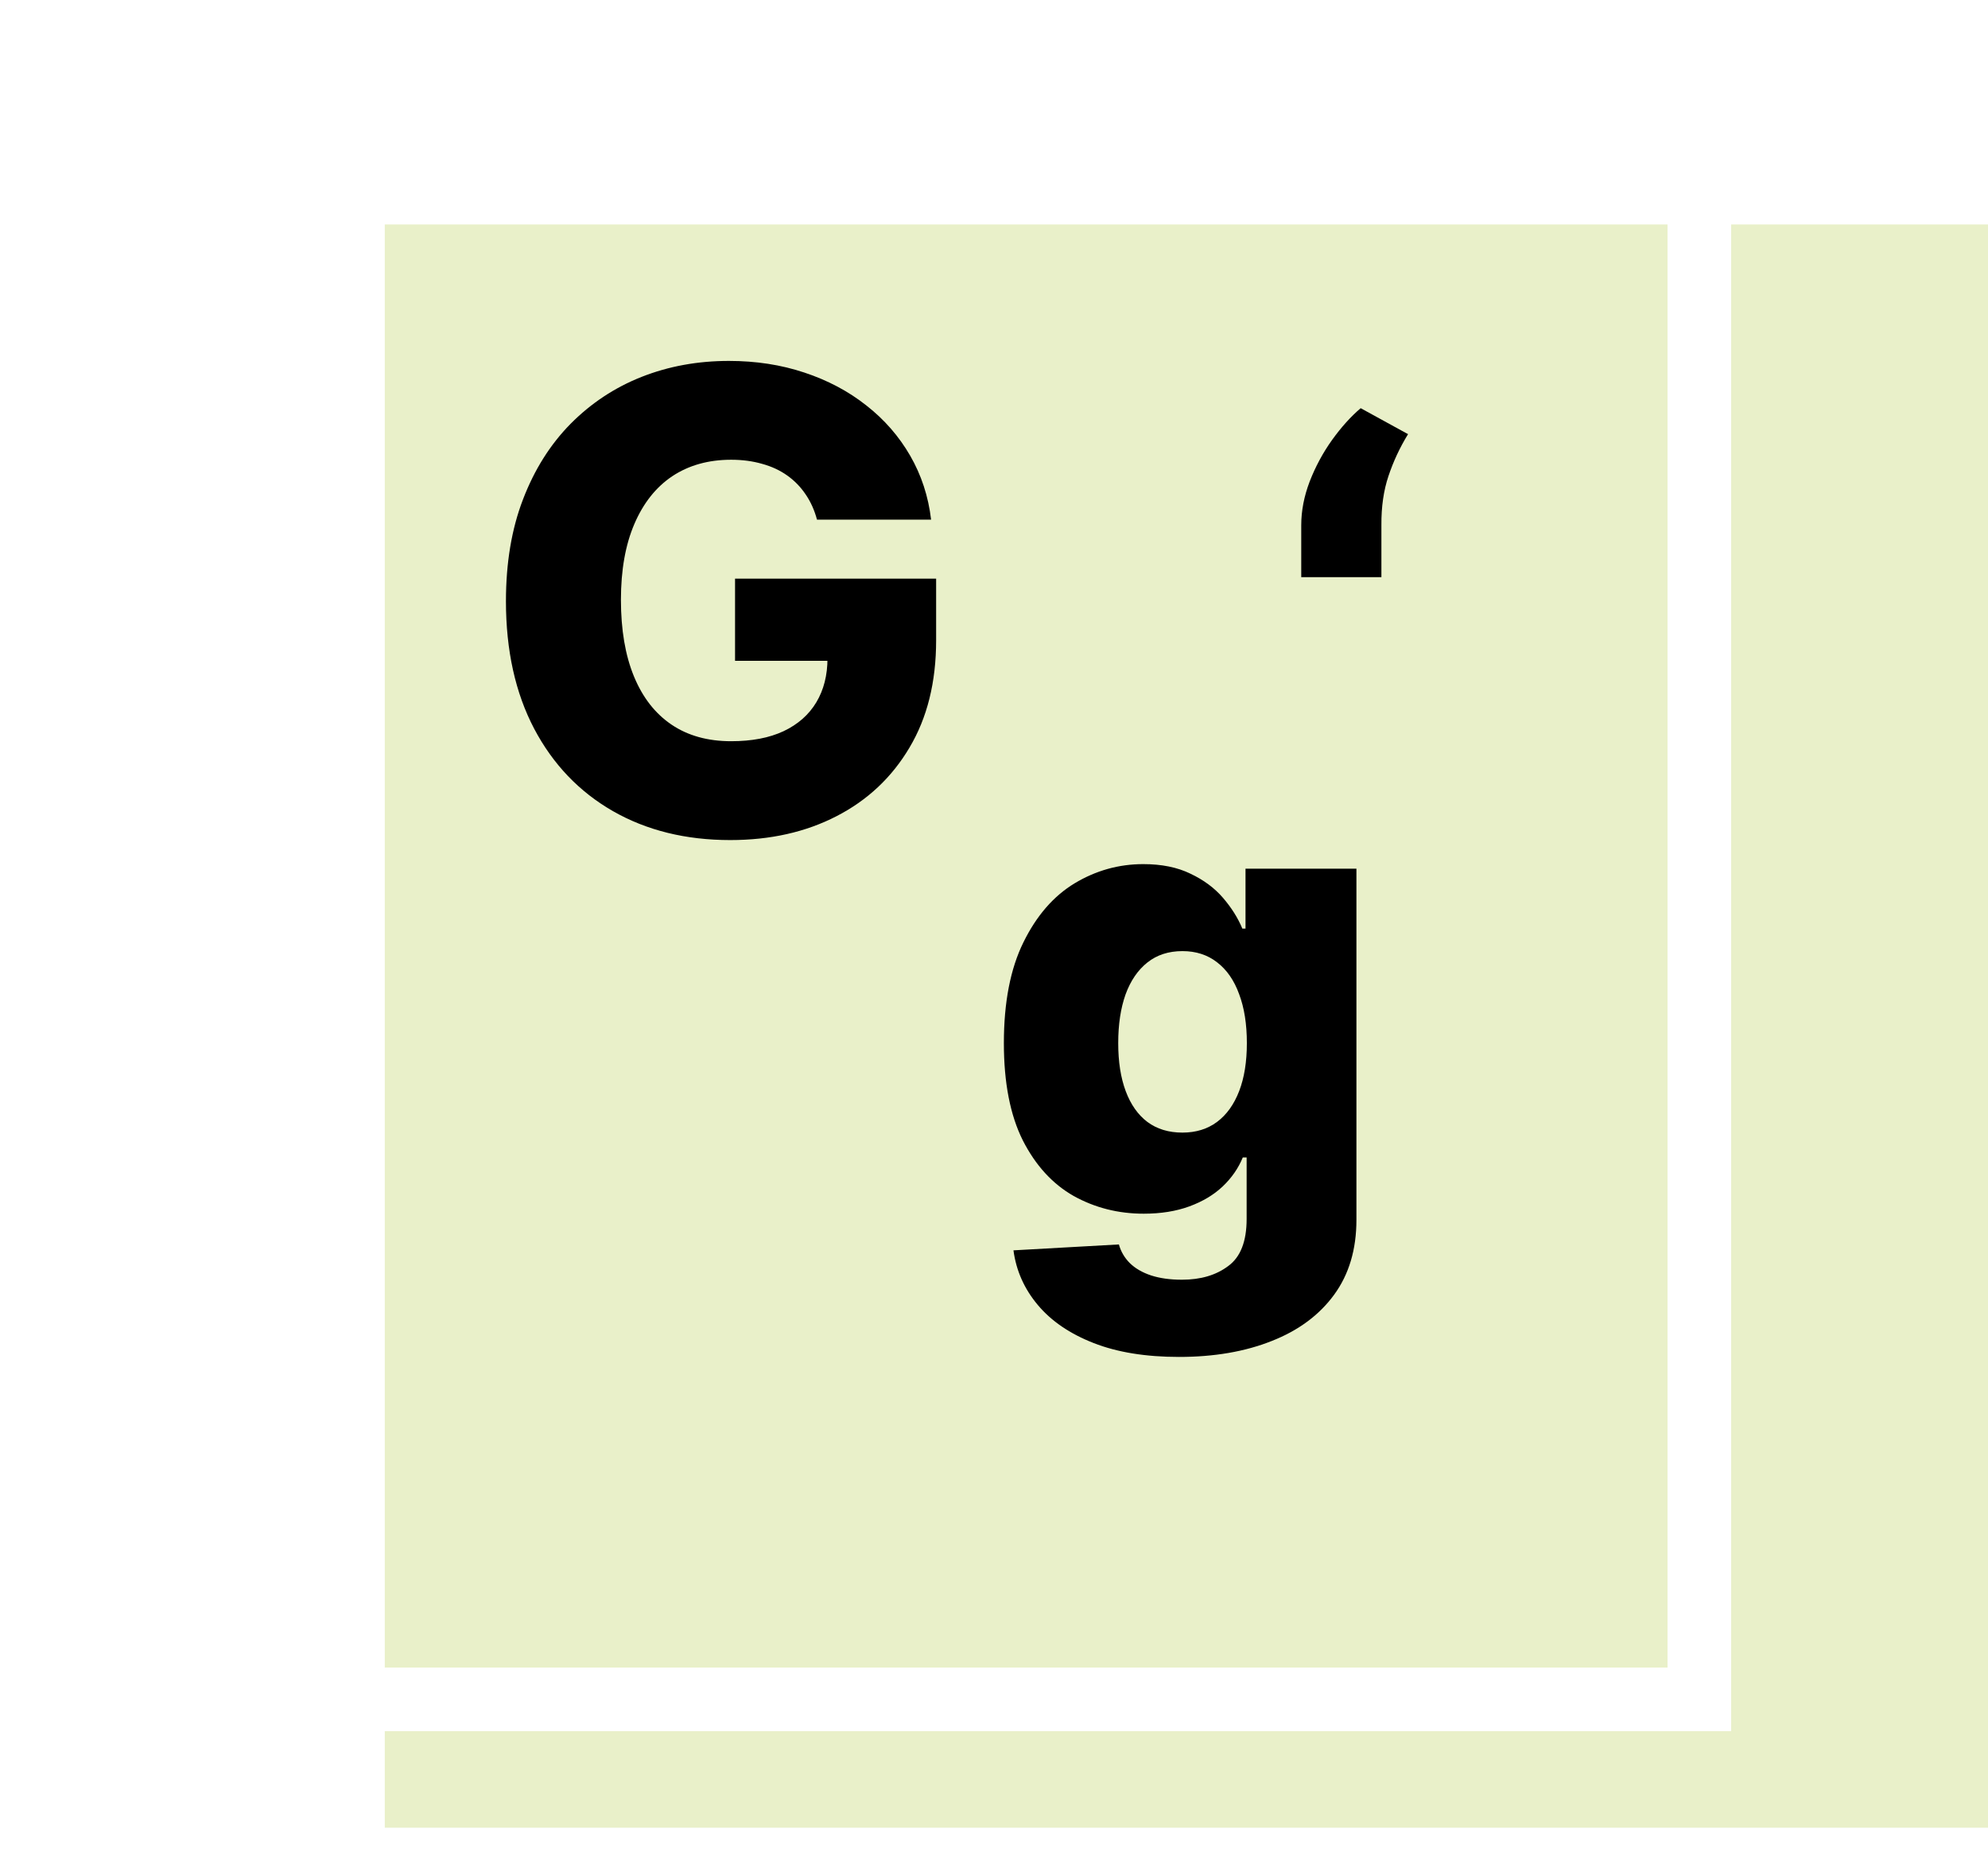 <svg width="62" height="58" viewBox="0 0 62 58" fill="none" xmlns="http://www.w3.org/2000/svg">
<rect x="12" y="7" width="50" height="50" fill="#E9F0C9"/>
<g filter="url(#filter0_d_12_36)">
<rect x="5" y="1" width="48" height="48" stroke="white" stroke-width="2" shape-rendering="crispEdges"/>
</g>
<path d="M25.48 16.206C25.4 15.908 25.281 15.645 25.125 15.418C24.969 15.186 24.777 14.989 24.55 14.828C24.323 14.667 24.062 14.546 23.769 14.466C23.475 14.381 23.153 14.338 22.803 14.338C22.097 14.338 21.486 14.508 20.97 14.849C20.459 15.19 20.064 15.688 19.784 16.341C19.505 16.99 19.365 17.778 19.365 18.706C19.365 19.639 19.5 20.434 19.77 21.092C20.04 21.75 20.431 22.252 20.942 22.598C21.453 22.944 22.074 23.116 22.803 23.116C23.447 23.116 23.991 23.012 24.436 22.804C24.886 22.591 25.227 22.29 25.459 21.902C25.691 21.514 25.807 21.057 25.807 20.531L26.46 20.609H22.924V18.046H29.195V19.97C29.195 21.272 28.918 22.387 28.364 23.315C27.815 24.243 27.057 24.956 26.091 25.453C25.13 25.95 24.024 26.199 22.774 26.199C21.387 26.199 20.168 25.898 19.117 25.297C18.066 24.695 17.246 23.838 16.659 22.726C16.072 21.608 15.779 20.283 15.779 18.749C15.779 17.555 15.956 16.497 16.311 15.574C16.666 14.646 17.161 13.86 17.796 13.216C18.435 12.572 19.174 12.084 20.012 11.753C20.854 11.421 21.761 11.256 22.732 11.256C23.575 11.256 24.358 11.376 25.083 11.618C25.812 11.859 26.456 12.2 27.014 12.641C27.578 13.081 28.035 13.604 28.385 14.21C28.735 14.816 28.953 15.482 29.038 16.206H25.48Z" fill="black"/>
<path d="M36.77 42.318C35.733 42.318 34.845 42.174 34.107 41.885C33.368 41.596 32.788 41.201 32.367 40.699C31.945 40.197 31.692 39.629 31.607 38.994L34.895 38.81C34.957 39.032 35.07 39.226 35.236 39.392C35.406 39.558 35.627 39.686 35.897 39.776C36.171 39.865 36.493 39.91 36.862 39.91C37.445 39.91 37.925 39.769 38.304 39.484C38.688 39.205 38.879 38.715 38.879 38.014V36.097H38.759C38.621 36.433 38.413 36.733 38.134 36.999C37.854 37.264 37.506 37.472 37.09 37.624C36.678 37.775 36.204 37.851 35.669 37.851C34.874 37.851 34.145 37.666 33.482 37.297C32.824 36.923 32.296 36.345 31.898 35.564C31.505 34.778 31.308 33.767 31.308 32.531C31.308 31.258 31.512 30.209 31.919 29.385C32.326 28.556 32.859 27.943 33.517 27.546C34.18 27.148 34.893 26.949 35.655 26.949C36.228 26.949 36.718 27.048 37.125 27.247C37.537 27.441 37.876 27.692 38.141 28C38.406 28.308 38.607 28.627 38.745 28.959H38.844V27.091H42.303V38.043C42.303 38.966 42.071 39.745 41.607 40.379C41.143 41.014 40.494 41.494 39.661 41.821C38.827 42.153 37.864 42.318 36.77 42.318ZM36.877 35.322C37.298 35.322 37.658 35.211 37.956 34.989C38.254 34.766 38.484 34.447 38.645 34.03C38.806 33.613 38.886 33.114 38.886 32.531C38.886 31.939 38.806 31.43 38.645 31.004C38.489 30.573 38.259 30.242 37.956 30.01C37.658 29.778 37.298 29.662 36.877 29.662C36.446 29.662 36.081 29.78 35.783 30.017C35.485 30.254 35.257 30.588 35.101 31.018C34.95 31.445 34.874 31.949 34.874 32.531C34.874 33.114 34.952 33.613 35.108 34.03C35.264 34.447 35.489 34.766 35.783 34.989C36.081 35.211 36.446 35.322 36.877 35.322Z" fill="black"/>
<path d="M40.582 18V16.381C40.582 15.931 40.67 15.476 40.845 15.017C41.025 14.553 41.257 14.122 41.541 13.724C41.83 13.322 42.128 12.991 42.436 12.73L43.913 13.54C43.657 13.956 43.454 14.392 43.302 14.847C43.151 15.296 43.078 15.805 43.082 16.374V18H40.582Z" fill="black"/>
<defs>
<filter id="filter0_d_12_36" x="0" y="0" width="58" height="58" filterUnits="userSpaceOnUse" color-interpolation-filters="sRGB">
<feFlood flood-opacity="0" result="BackgroundImageFix"/>
<feColorMatrix in="SourceAlpha" type="matrix" values="0 0 0 0 0 0 0 0 0 0 0 0 0 0 0 0 0 0 127 0" result="hardAlpha"/>
<feOffset dy="4"/>
<feGaussianBlur stdDeviation="2"/>
<feComposite in2="hardAlpha" operator="out"/>
<feColorMatrix type="matrix" values="0 0 0 0 0 0 0 0 0 0 0 0 0 0 0 0 0 0 0.25 0"/>
<feBlend mode="normal" in2="BackgroundImageFix" result="effect1_dropShadow_12_36"/>
<feBlend mode="normal" in="SourceGraphic" in2="effect1_dropShadow_12_36" result="shape"/>
</filter>
</defs>
</svg>
